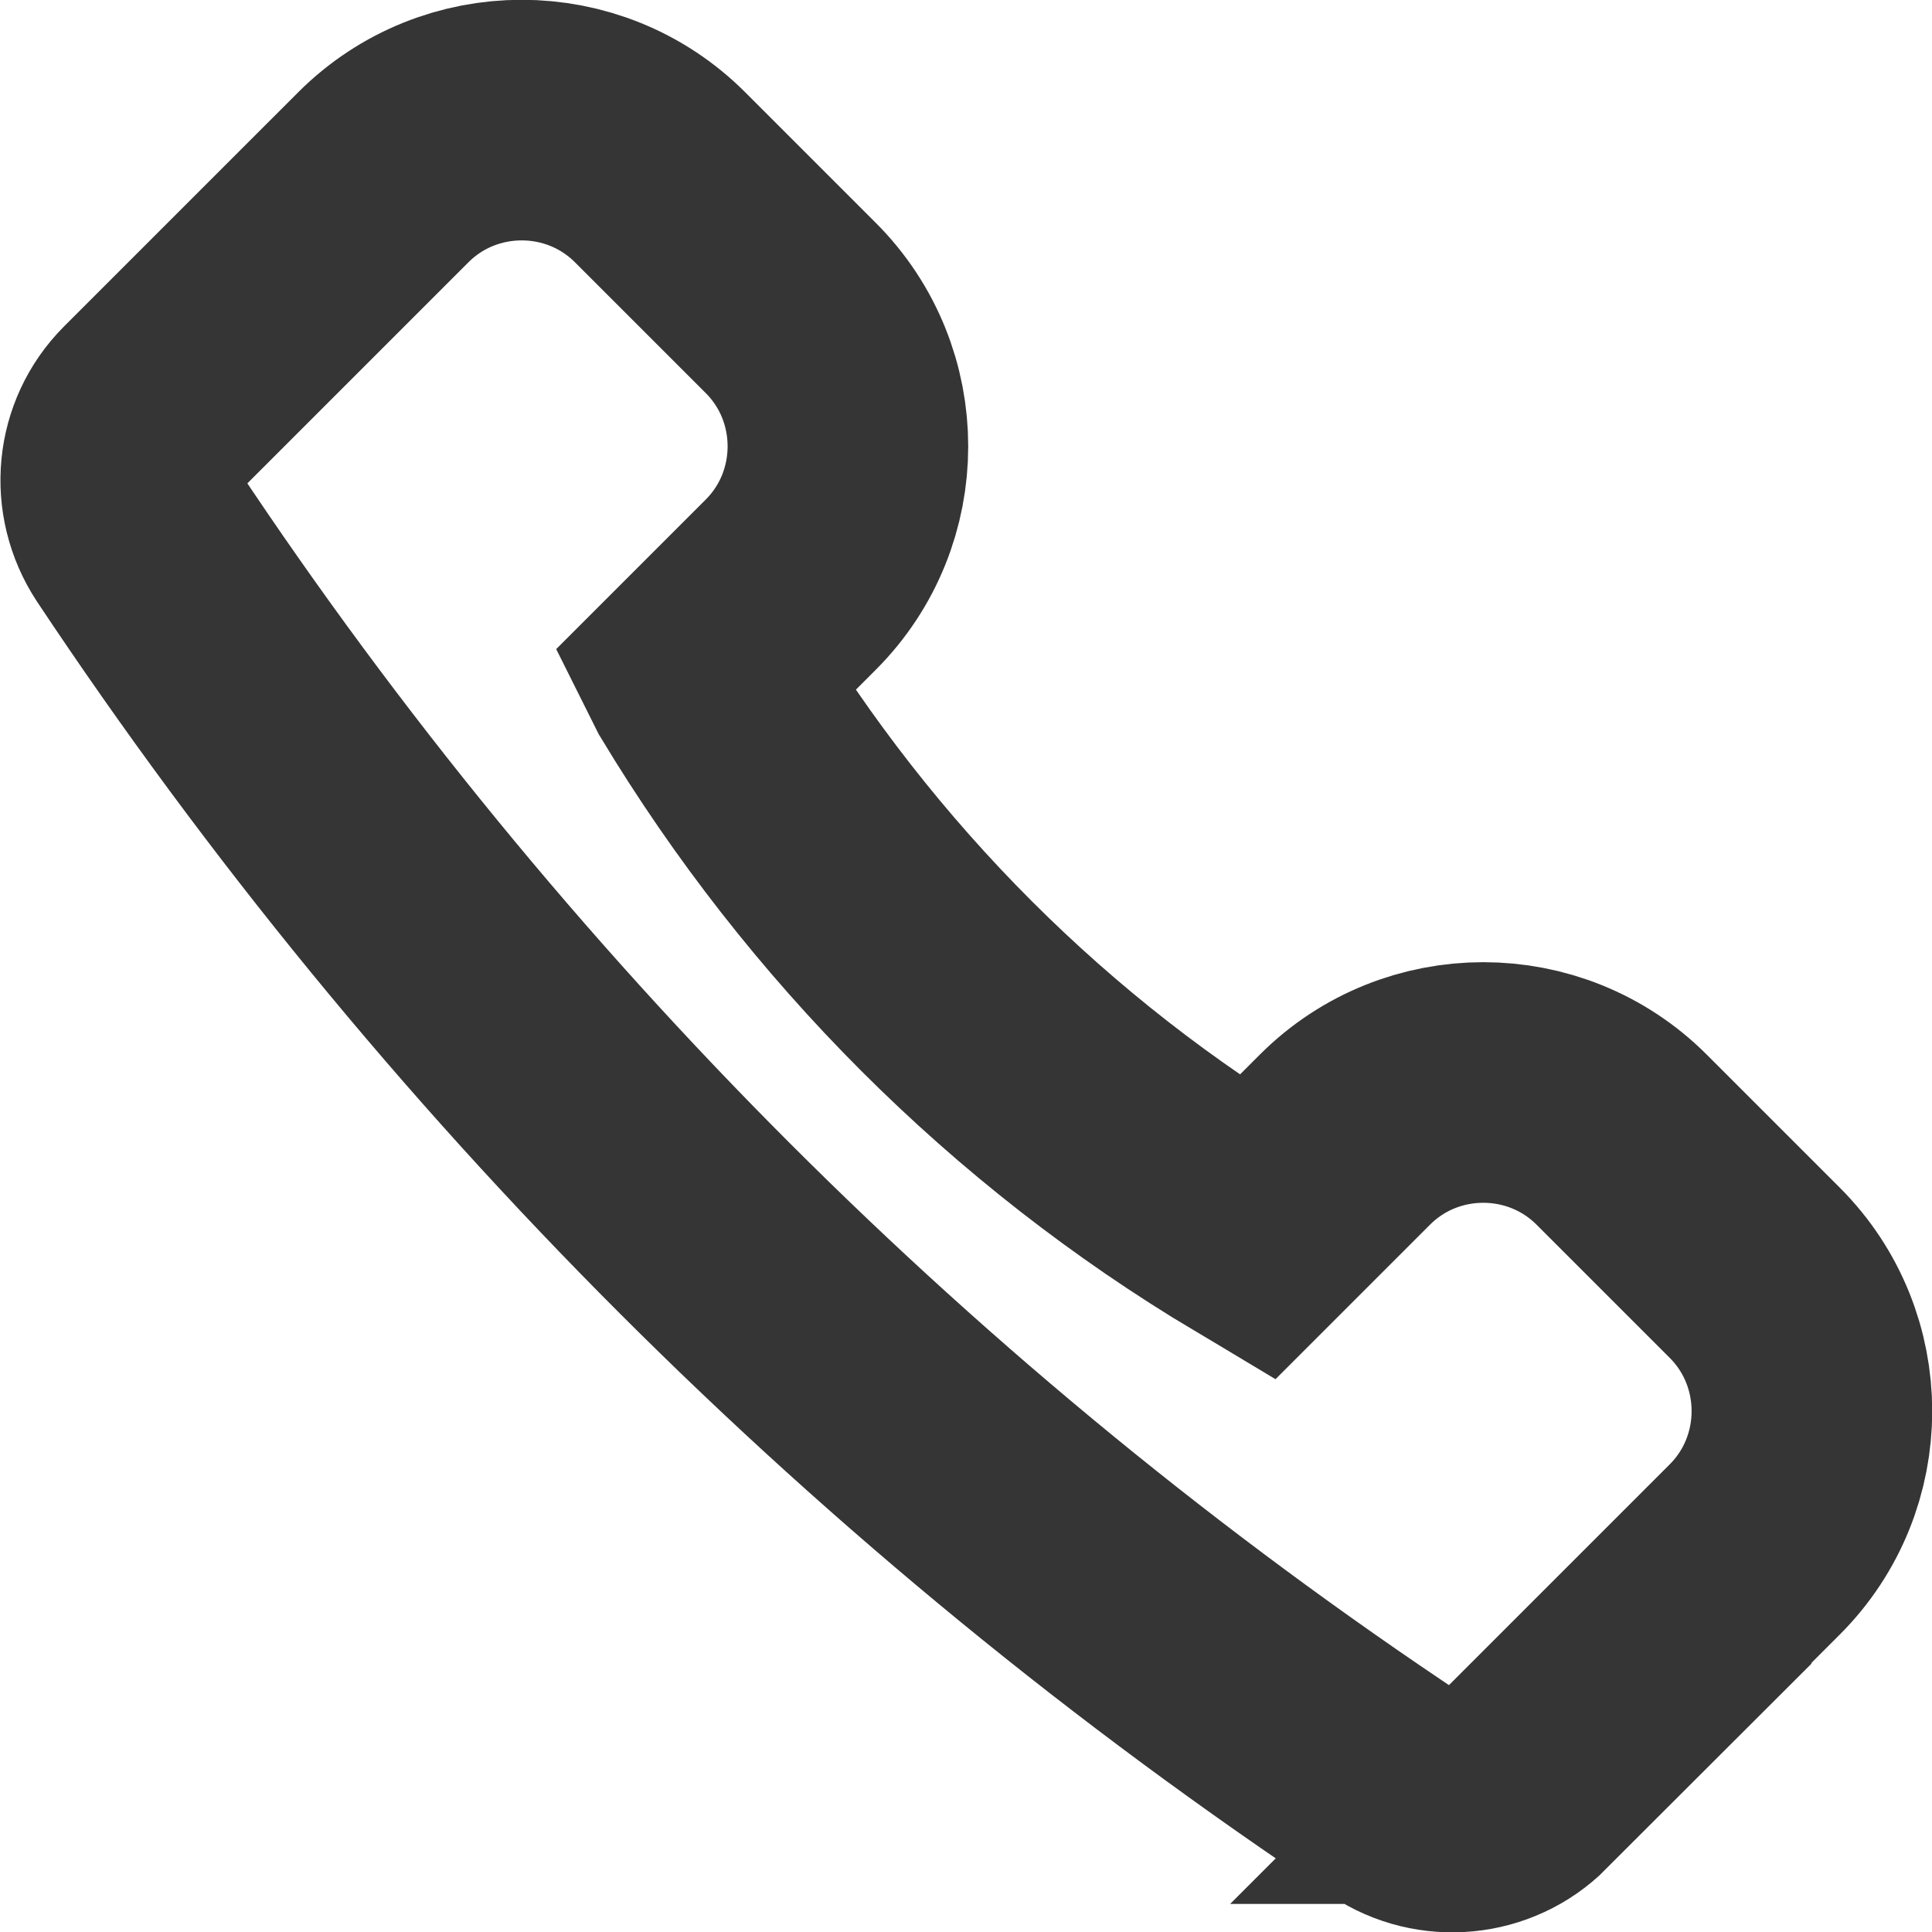 <?xml version="1.0" encoding="UTF-8"?><svg id="Layer_1" xmlns="http://www.w3.org/2000/svg" viewBox="0 0 24.09 24.09"><defs><style>.cls-1{fill:none;stroke:#353535;stroke-miterlimit:10;stroke-width:3px;}</style></defs><path class="cls-1" d="M18.96,22.24l2.92-2.92c.95-.95,.95-2.5,0-3.45l-1.66-1.66c-.95-.95-2.5-.95-3.45,0l-1.1,1.1h0c-2.83-1.69-5.19-4.06-6.89-6.88l-.02-.04,1.1-1.1c.95-.95,.95-2.5,0-3.45l-1.63-1.63c-.95-.95-2.5-.95-3.45,0L1.86,5.13c-.41,.41-.47,1.05-.15,1.54h0c4.14,6.23,9.49,11.58,15.72,15.72h0c.48,.32,1.13,.26,1.54-.15Z"/></svg>